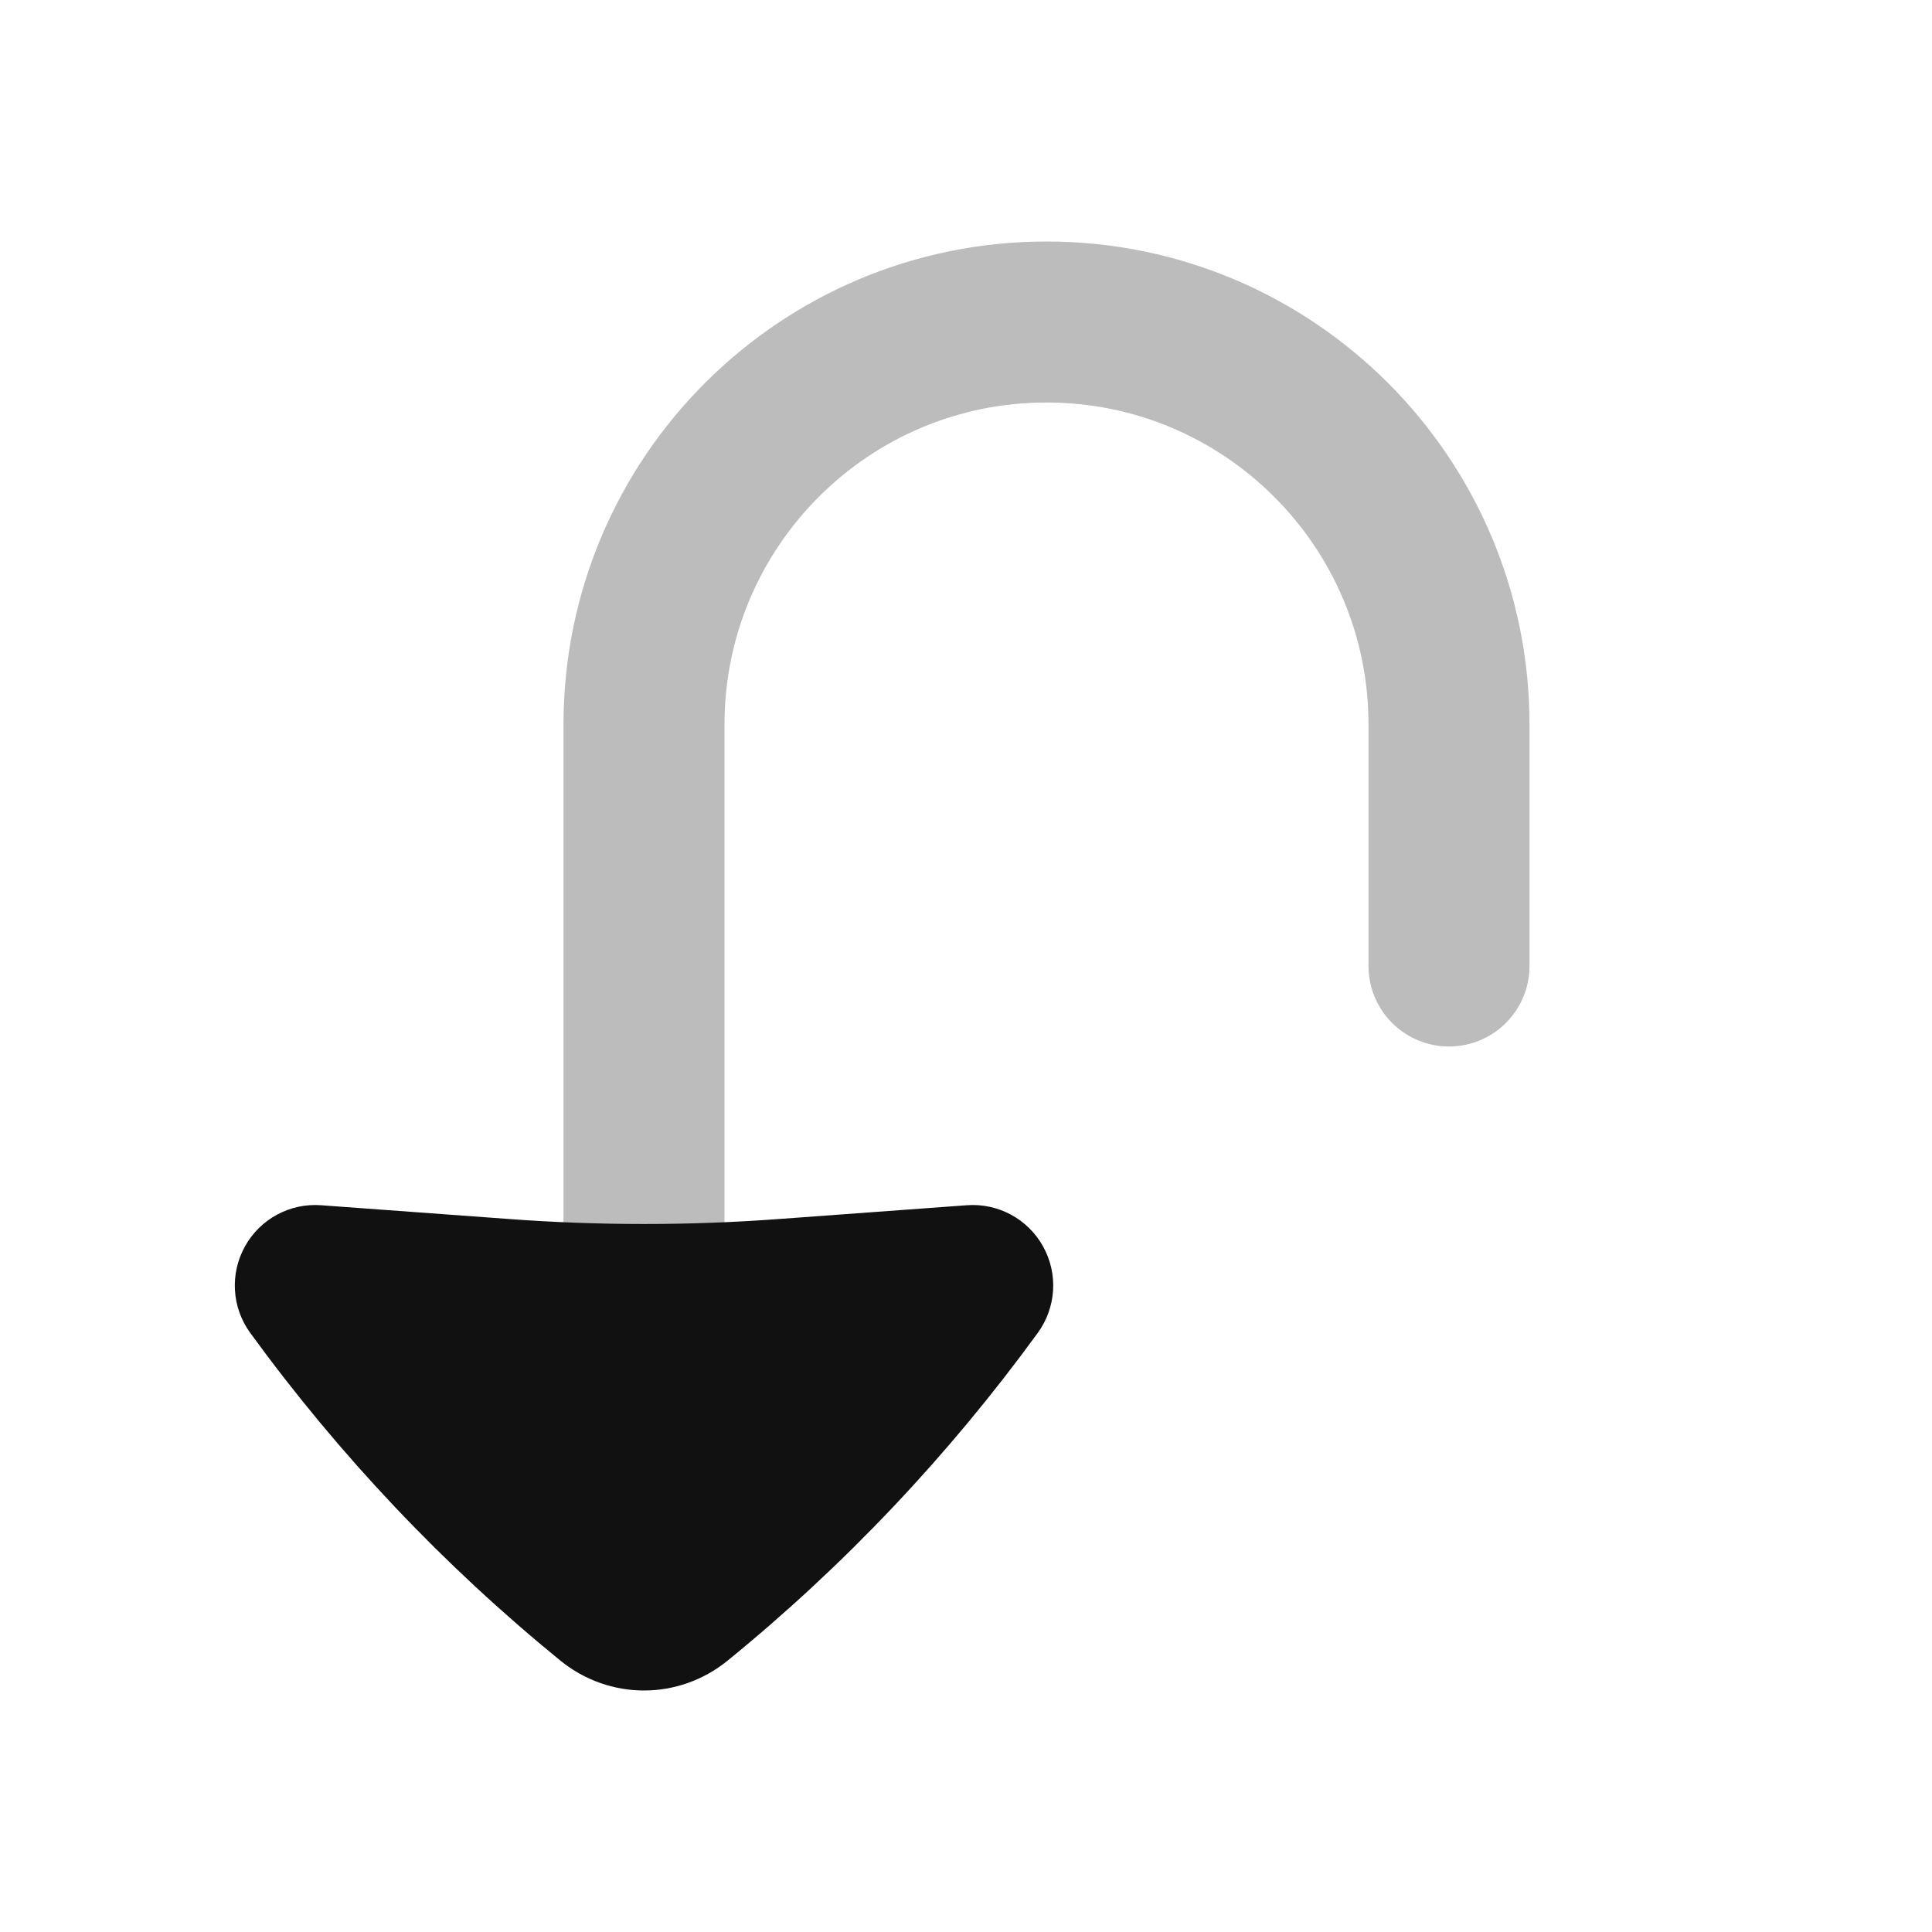 <svg width="24" height="24" viewBox="0 0 24 24" fill="none" xmlns="http://www.w3.org/2000/svg">
<path opacity="0.28" d="M8 16.205V9C8 6.239 10.239 4 13 4C15.761 4 18 6.239 18 9V12" stroke="#111111" stroke-width="2" stroke-linecap="round" stroke-linejoin="round"/>
<path d="M3.99 14.972C3.602 14.943 3.232 15.142 3.043 15.483C2.854 15.823 2.879 16.242 3.108 16.557C4.217 18.081 5.514 19.45 6.964 20.631C7.264 20.874 7.631 21 8 21C8.37 21 8.736 20.874 9.036 20.631C10.487 19.45 11.783 18.081 12.892 16.557C13.121 16.242 13.147 15.823 12.957 15.483C12.768 15.142 12.398 14.943 12.01 14.972L9.69 15.142C9.128 15.184 8.564 15.205 8 15.205C7.436 15.205 6.872 15.184 6.31 15.142L3.99 14.972Z" fill="#111111"/>
</svg>
